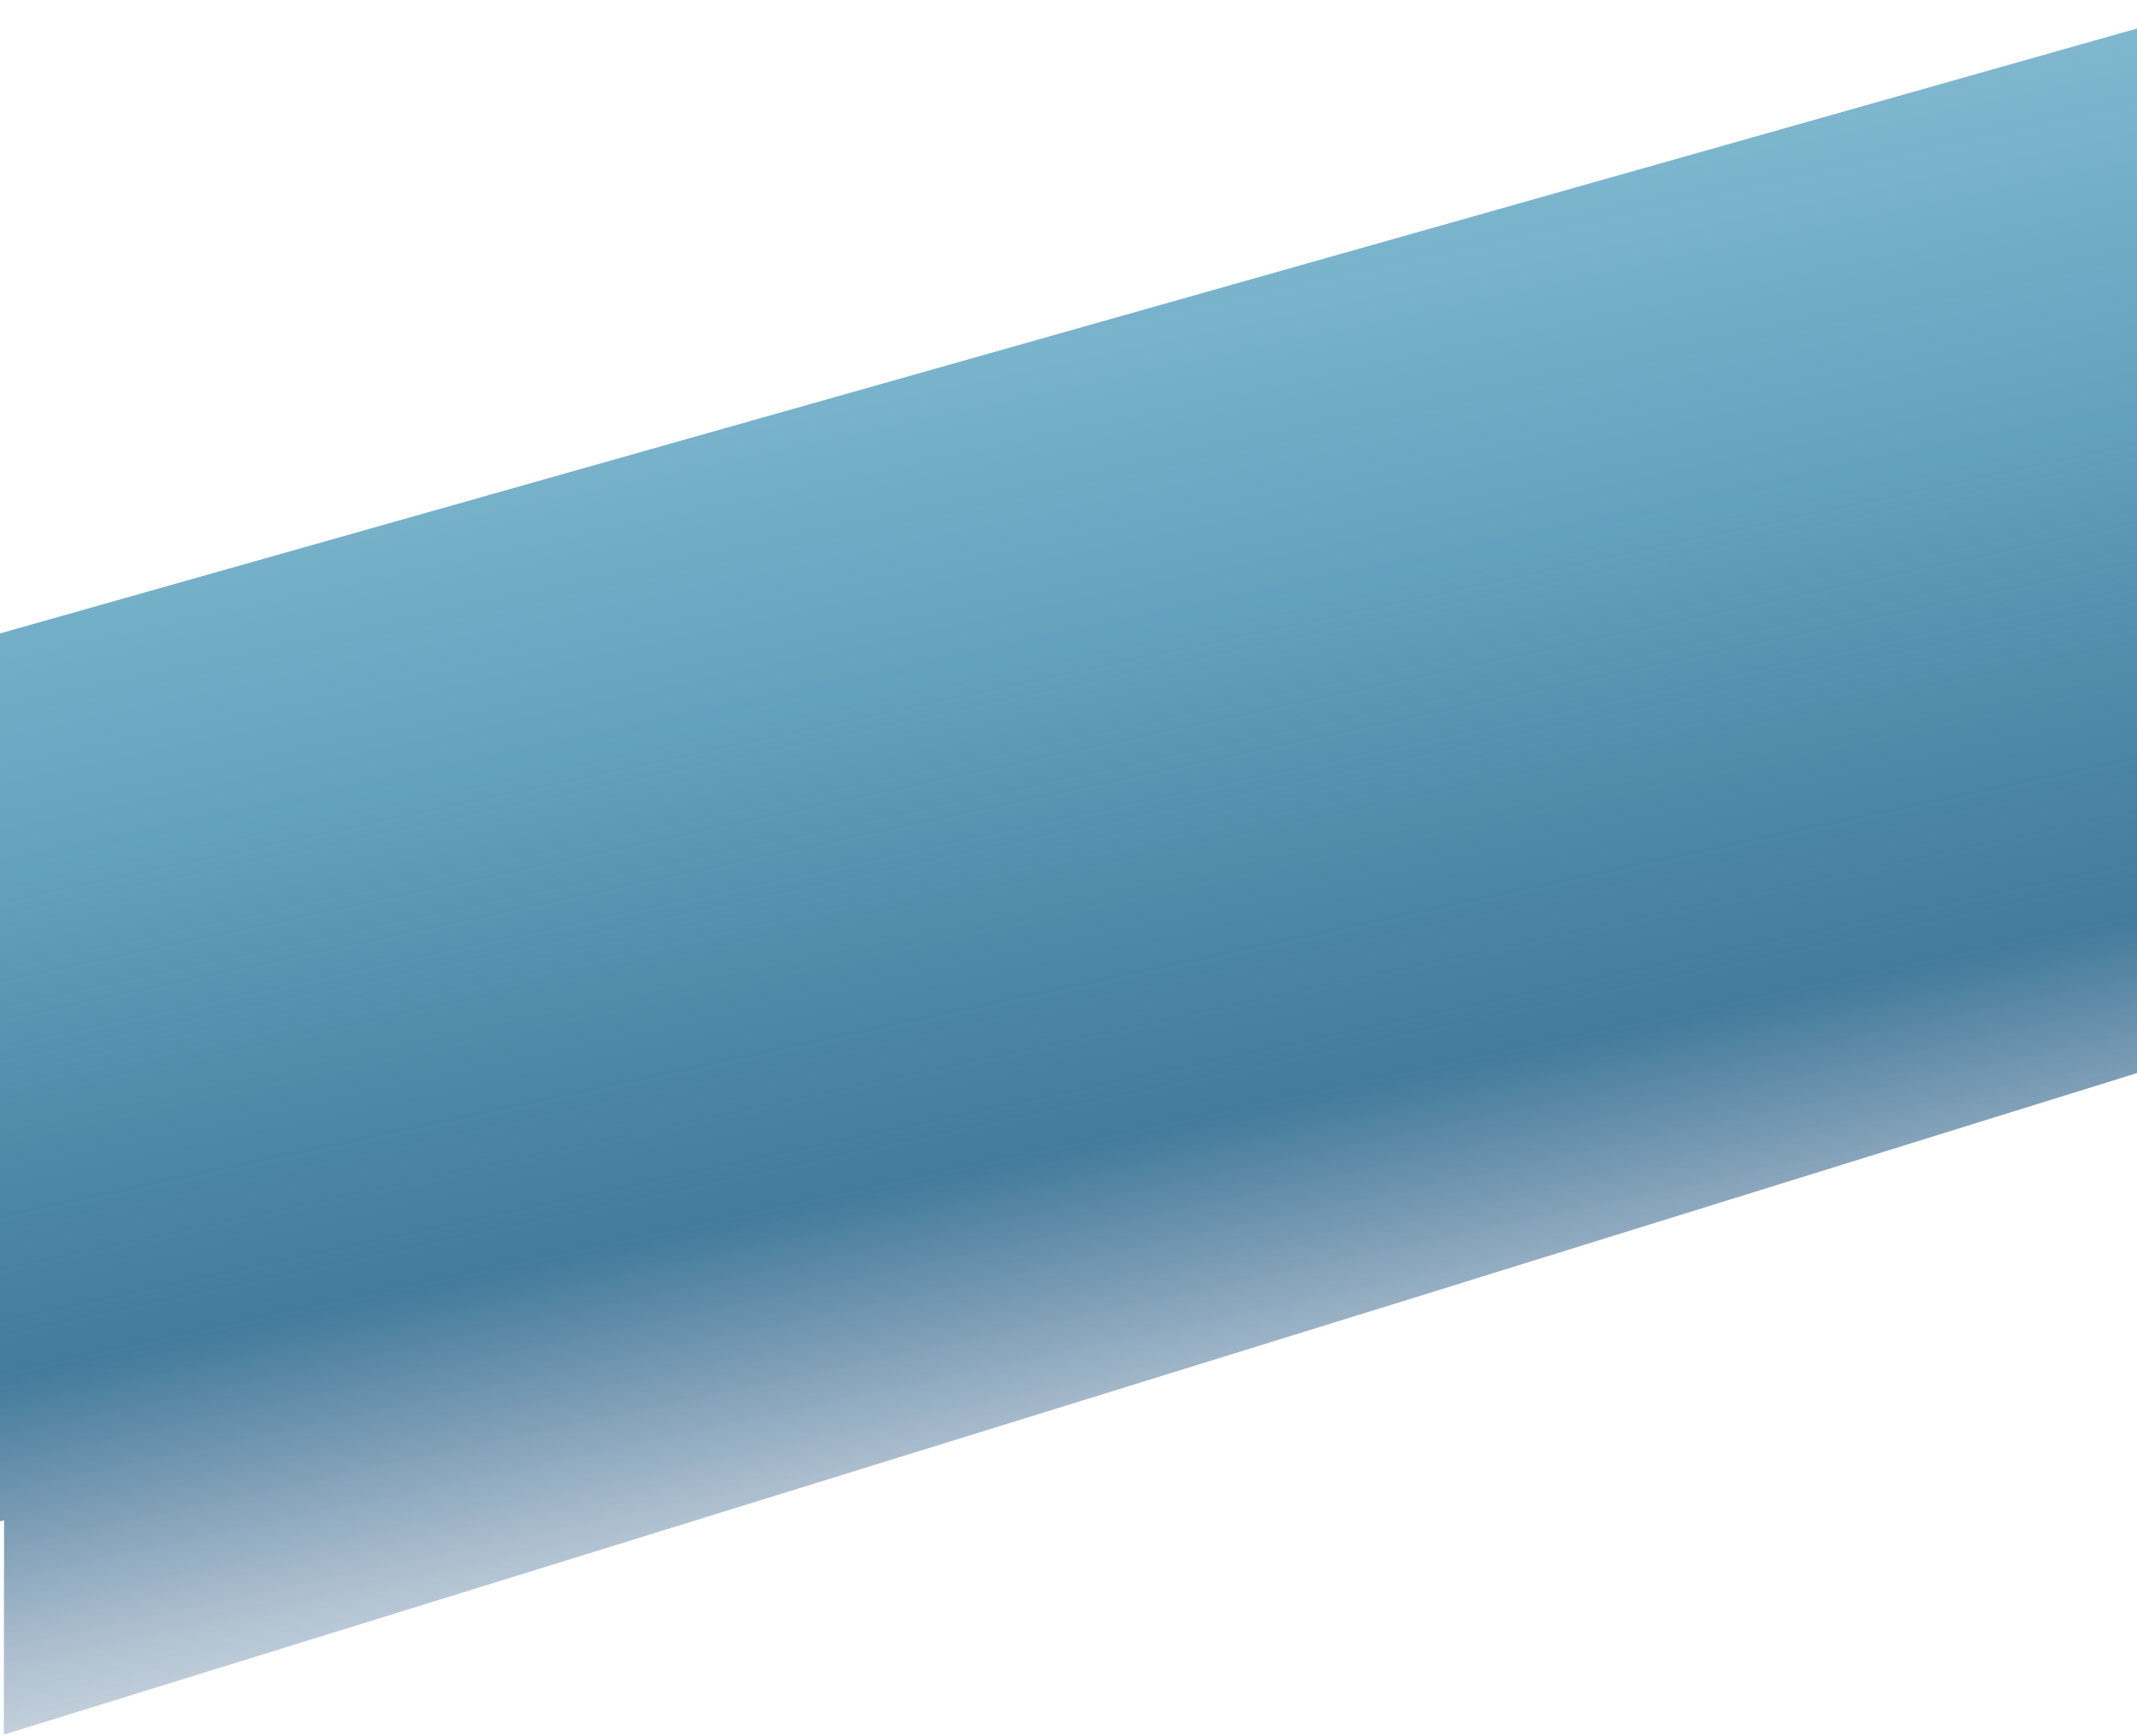 <svg xmlns="http://www.w3.org/2000/svg" width="1508" height="1225" viewBox="0 0 1508 1225" fill="none">
  <path fill-rule="evenodd" clip-rule="evenodd" d="M-6.376 642.927L-1.113 642.506L-16.795 1078.04L2.872 1072.87L2.699 1224.16L990.174 918.202L1538.2 747.886L1538.06 631.36L1587.43 614.754L1579.38 438.13L1644.35 422.43L1632.97 196.985L1578.7 0.111L-6.614 448.87L-6.376 642.927Z" fill="url(#paint0_linear_126_221)"/>
  <defs>
    <linearGradient id="paint0_linear_126_221" x1="892.189" y1="1175.38" x2="673.026" y2="154.975" gradientUnits="userSpaceOnUse">
      <stop offset="0.005" stop-color="#083A68" stop-opacity="0"/>
      <stop offset="0.189" stop-color="#1B4D7A" stop-opacity="0.37"/>
      <stop offset="0.369" stop-color="#206289" stop-opacity="0.84"/>
      <stop offset="0.7" stop-color="#61A0BD" stop-opacity="0.99"/>
      <stop offset="0.96" stop-color="#7FB8CF"/>
    </linearGradient>
  </defs>
</svg>